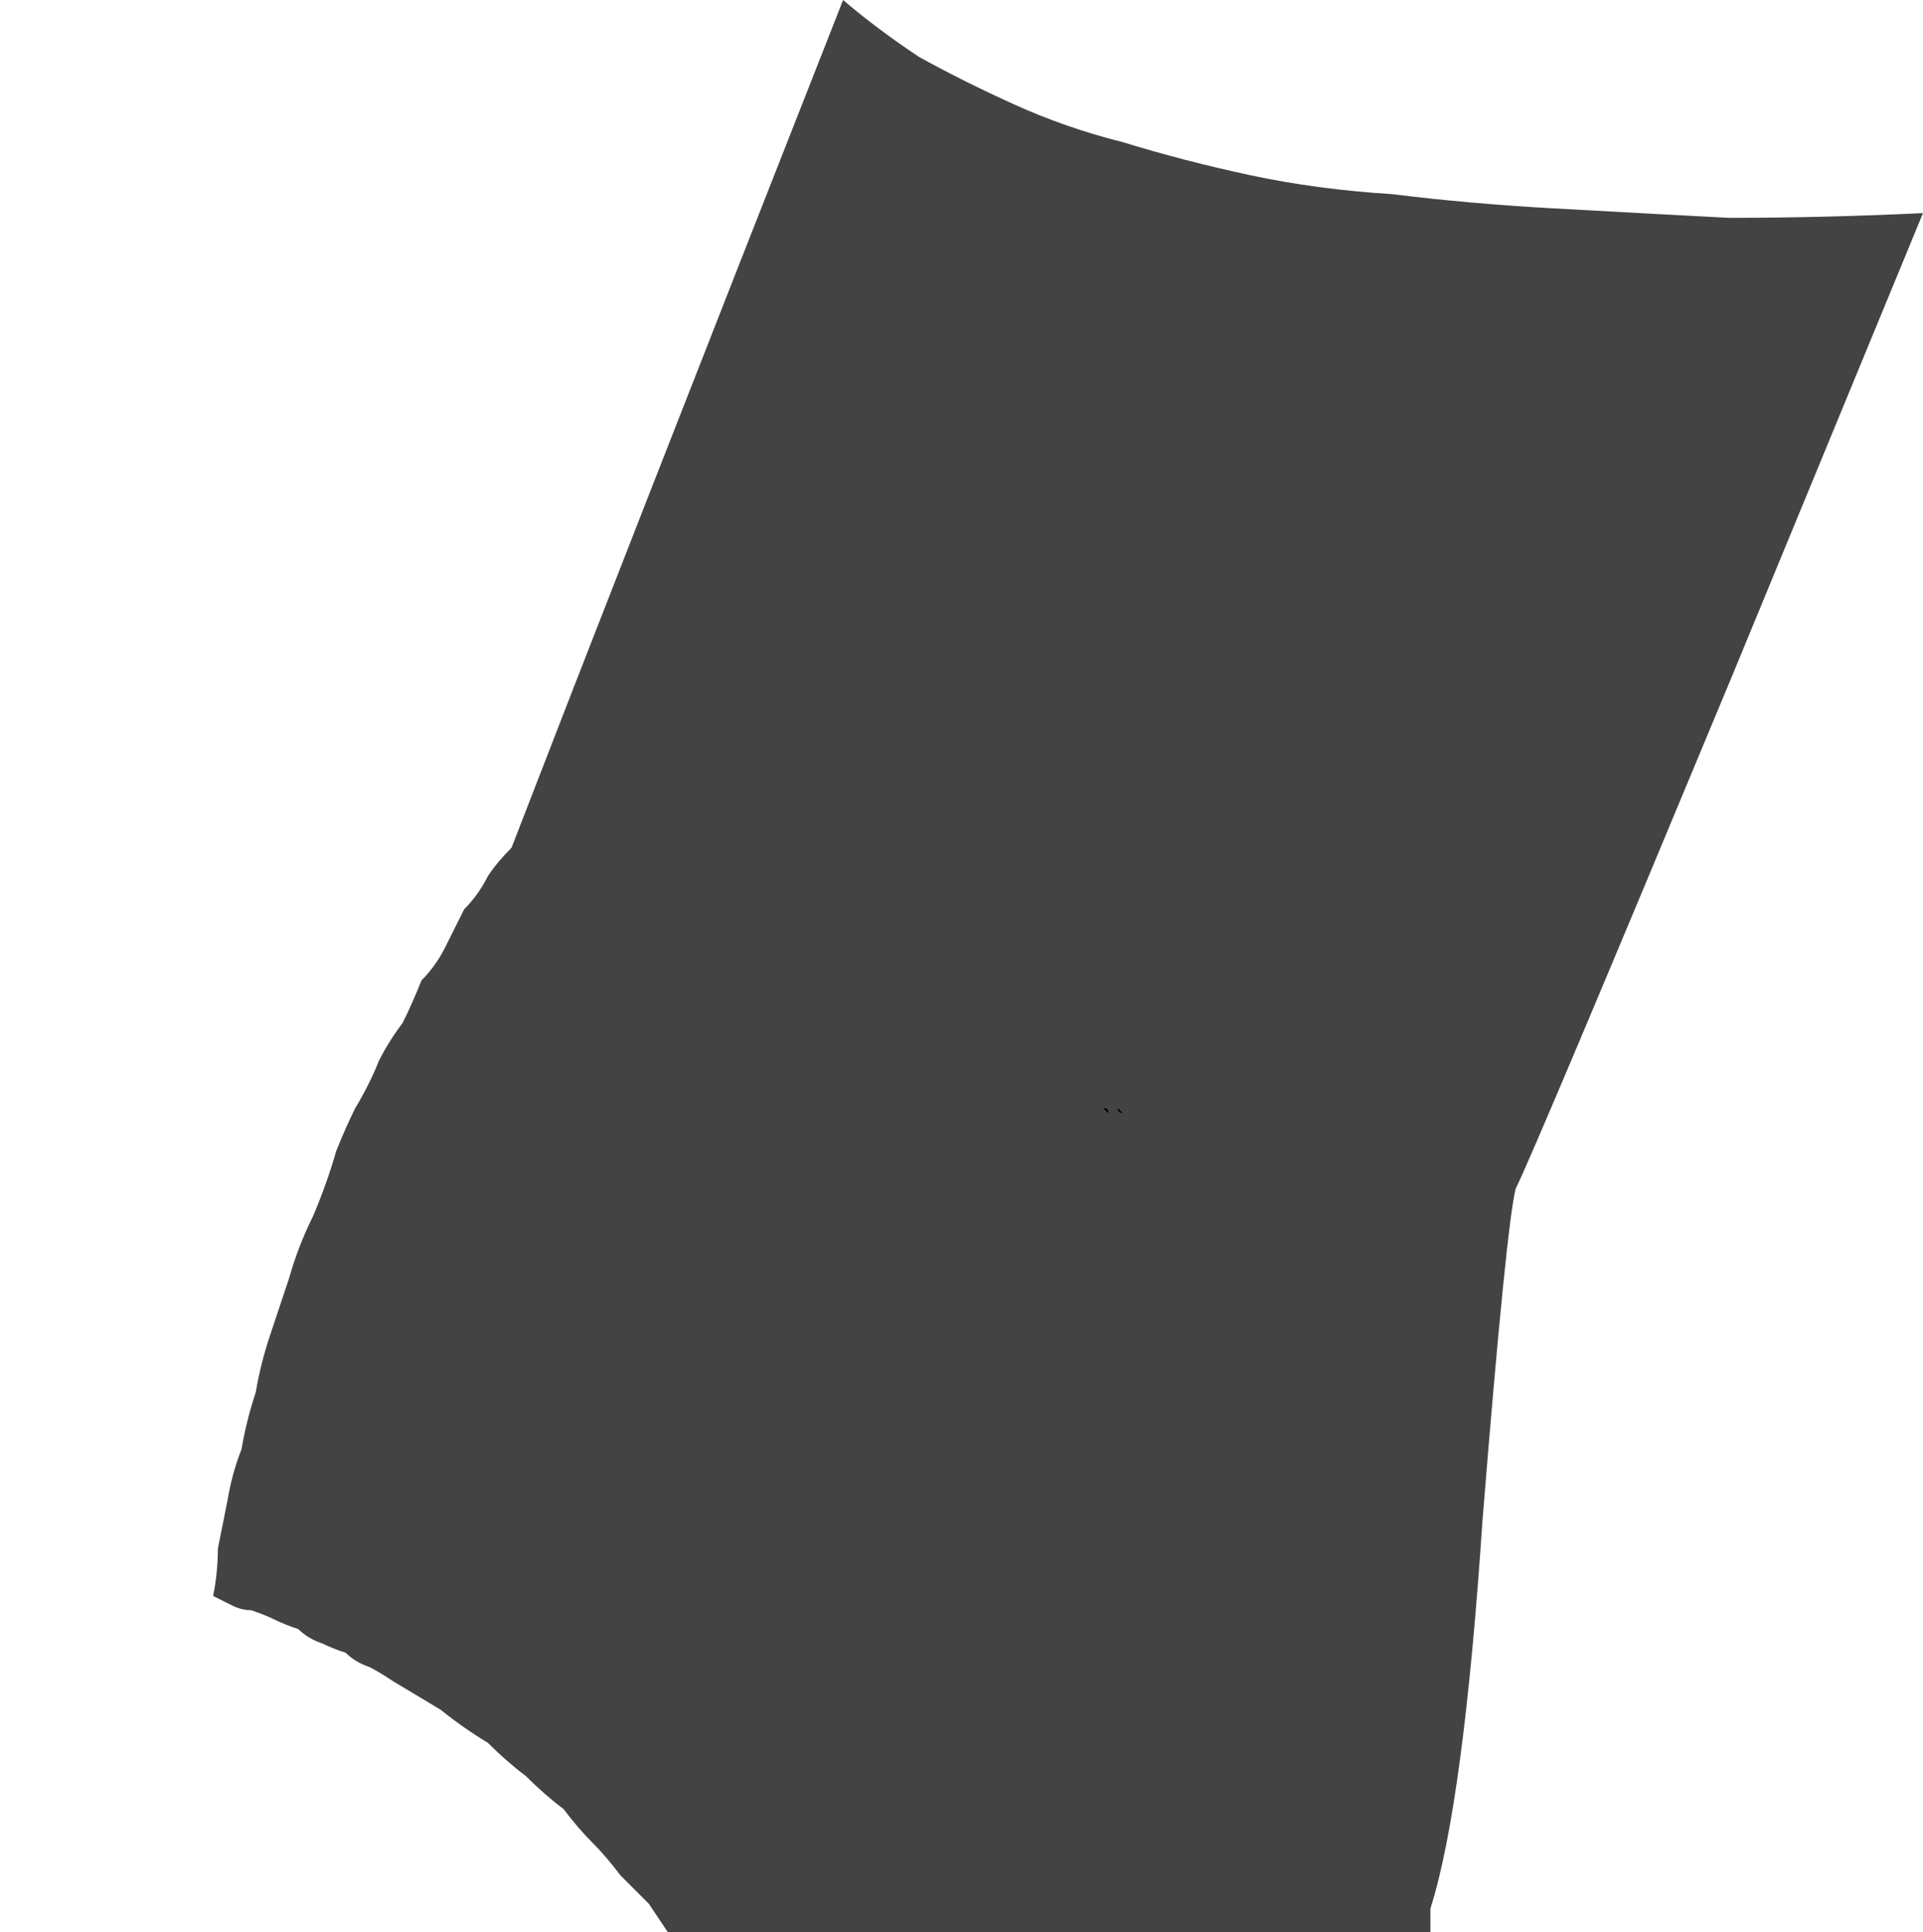 <?xml version="1.0" encoding="UTF-8" standalone="no"?>
<svg xmlns:xlink="http://www.w3.org/1999/xlink" height="20.4px" width="20.3px" xmlns="http://www.w3.org/2000/svg">
  <g transform="matrix(1.0, 0.0, 0.0, 1.0, 10.15, 10.2)">
    <path d="M-1.25 -10.2 Q-0.9 -9.9 -0.45 -9.6 0.0 -9.35 0.55 -9.1 1.1 -8.85 1.7 -8.7 2.35 -8.5 3.05 -8.35 3.75 -8.2 4.55 -8.15 5.35 -8.05 6.25 -8.0 7.15 -7.95 8.1 -7.9 9.1 -7.9 10.15 -7.95 10.15 -7.95 8.15 -3.1 6.05 1.95 5.85 2.35 5.75 2.75 5.5 5.85 5.3 8.85 4.95 9.95 4.95 10.25 4.95 10.55 4.95 10.8 4.9 11.05 4.85 11.25 4.8 11.45 4.75 11.6 4.7 11.75 4.65 11.9 4.55 12.05 4.5 12.15 4.45 12.25 4.4 12.3 4.3 12.35 4.3 12.4 4.25 12.45 4.0 12.65 3.7 12.8 3.35 12.95 2.95 12.95 2.6 13.0 2.15 12.95 1.7 12.9 1.2 12.8 0.7 12.65 0.2 12.4 -0.35 12.2 -0.9 11.85 -1.45 11.55 -2.0 11.15 -2.55 10.7 -3.1 10.2 -3.2 10.05 -3.3 9.9 -3.45 9.75 -3.6 9.6 -3.75 9.4 -3.9 9.25 -4.05 9.1 -4.2 8.9 -4.4 8.75 -4.6 8.55 -4.8 8.4 -5.0 8.2 -5.25 8.05 -5.5 7.85 -5.75 7.7 -6.0 7.55 -6.15 7.45 -6.25 7.4 -6.4 7.35 -6.5 7.25 -6.65 7.2 -6.75 7.15 -6.9 7.1 -7.0 7.0 -7.15 6.95 -7.25 6.9 -7.35 6.85 -7.5 6.8 -7.6 6.8 -7.7 6.75 -7.8 6.7 -7.9 6.65 -7.85 6.4 -7.85 6.15 -7.8 5.9 -7.75 5.65 -7.7 5.35 -7.6 5.1 -7.55 4.8 -7.45 4.5 -7.4 4.2 -7.3 3.9 -7.2 3.6 -7.1 3.3 -7.0 2.95 -6.85 2.65 -6.7 2.3 -6.6 1.95 -6.5 1.7 -6.4 1.5 -6.25 1.25 -6.15 1.0 -6.05 0.8 -5.9 0.6 -5.8 0.4 -5.7 0.15 -5.55 0.0 -5.45 -0.2 -5.35 -0.4 -5.25 -0.6 -5.1 -0.75 -5.0 -0.95 -4.9 -1.1 -4.75 -1.25 -3.65 -4.1 -1.25 -10.2 L-1.25 -10.2" fill="#434343" fill-rule="evenodd" stroke="none"/>
    <path d="M1.5 1.5 Q1.55 1.5 1.55 1.55 1.55 1.55 1.5 1.5 1.5 1.5 1.5 1.5 L1.5 1.5" fill="#000000" fill-rule="evenodd" stroke="none"/>
    <path d="M1.65 1.5 Q1.65 1.5 1.7 1.55 1.65 1.55 1.65 1.5 1.65 1.5 1.65 1.5 L1.65 1.5" fill="#000000" fill-rule="evenodd" stroke="none"/>
    <path d="M1.5 1.5 Q1.55 1.5 1.55 1.55 1.55 1.55 1.5 1.5 1.5 1.5 1.5 1.5 L1.5 1.5" fill="#000000" fill-rule="evenodd" stroke="none"/>
    <path d="M1.5 1.5 Q1.55 1.5 1.55 1.55 1.55 1.55 1.5 1.5 1.5 1.5 1.5 1.5 L1.5 1.5" fill="#000000" fill-rule="evenodd" stroke="none"/>
    <path d="M2.65 1.45 Q2.7 1.45 2.7 1.45 2.7 1.45 2.65 1.45 2.65 1.45 2.65 1.45 L2.65 1.45" fill="#000000" fill-rule="evenodd" stroke="none"/>
    <path d="M2.75 1.45 Q2.8 1.45 2.8 1.45 2.8 1.45 2.75 1.45 2.75 1.45 2.75 1.45 L2.75 1.45" fill="#000000" fill-rule="evenodd" stroke="none"/>
    <path d="M2.65 1.45 Q2.65 1.45 2.7 1.45 2.7 1.45 2.65 1.45 2.65 1.45 2.65 1.45 L2.65 1.45" fill="#000000" fill-rule="evenodd" stroke="none"/>
    <path d="M2.65 1.45 Q2.7 1.45 2.7 1.45 2.7 1.45 2.65 1.45 2.65 1.45 2.65 1.45 L2.65 1.45" fill="#000000" fill-rule="evenodd" stroke="none"/>
  </g>
</svg>
